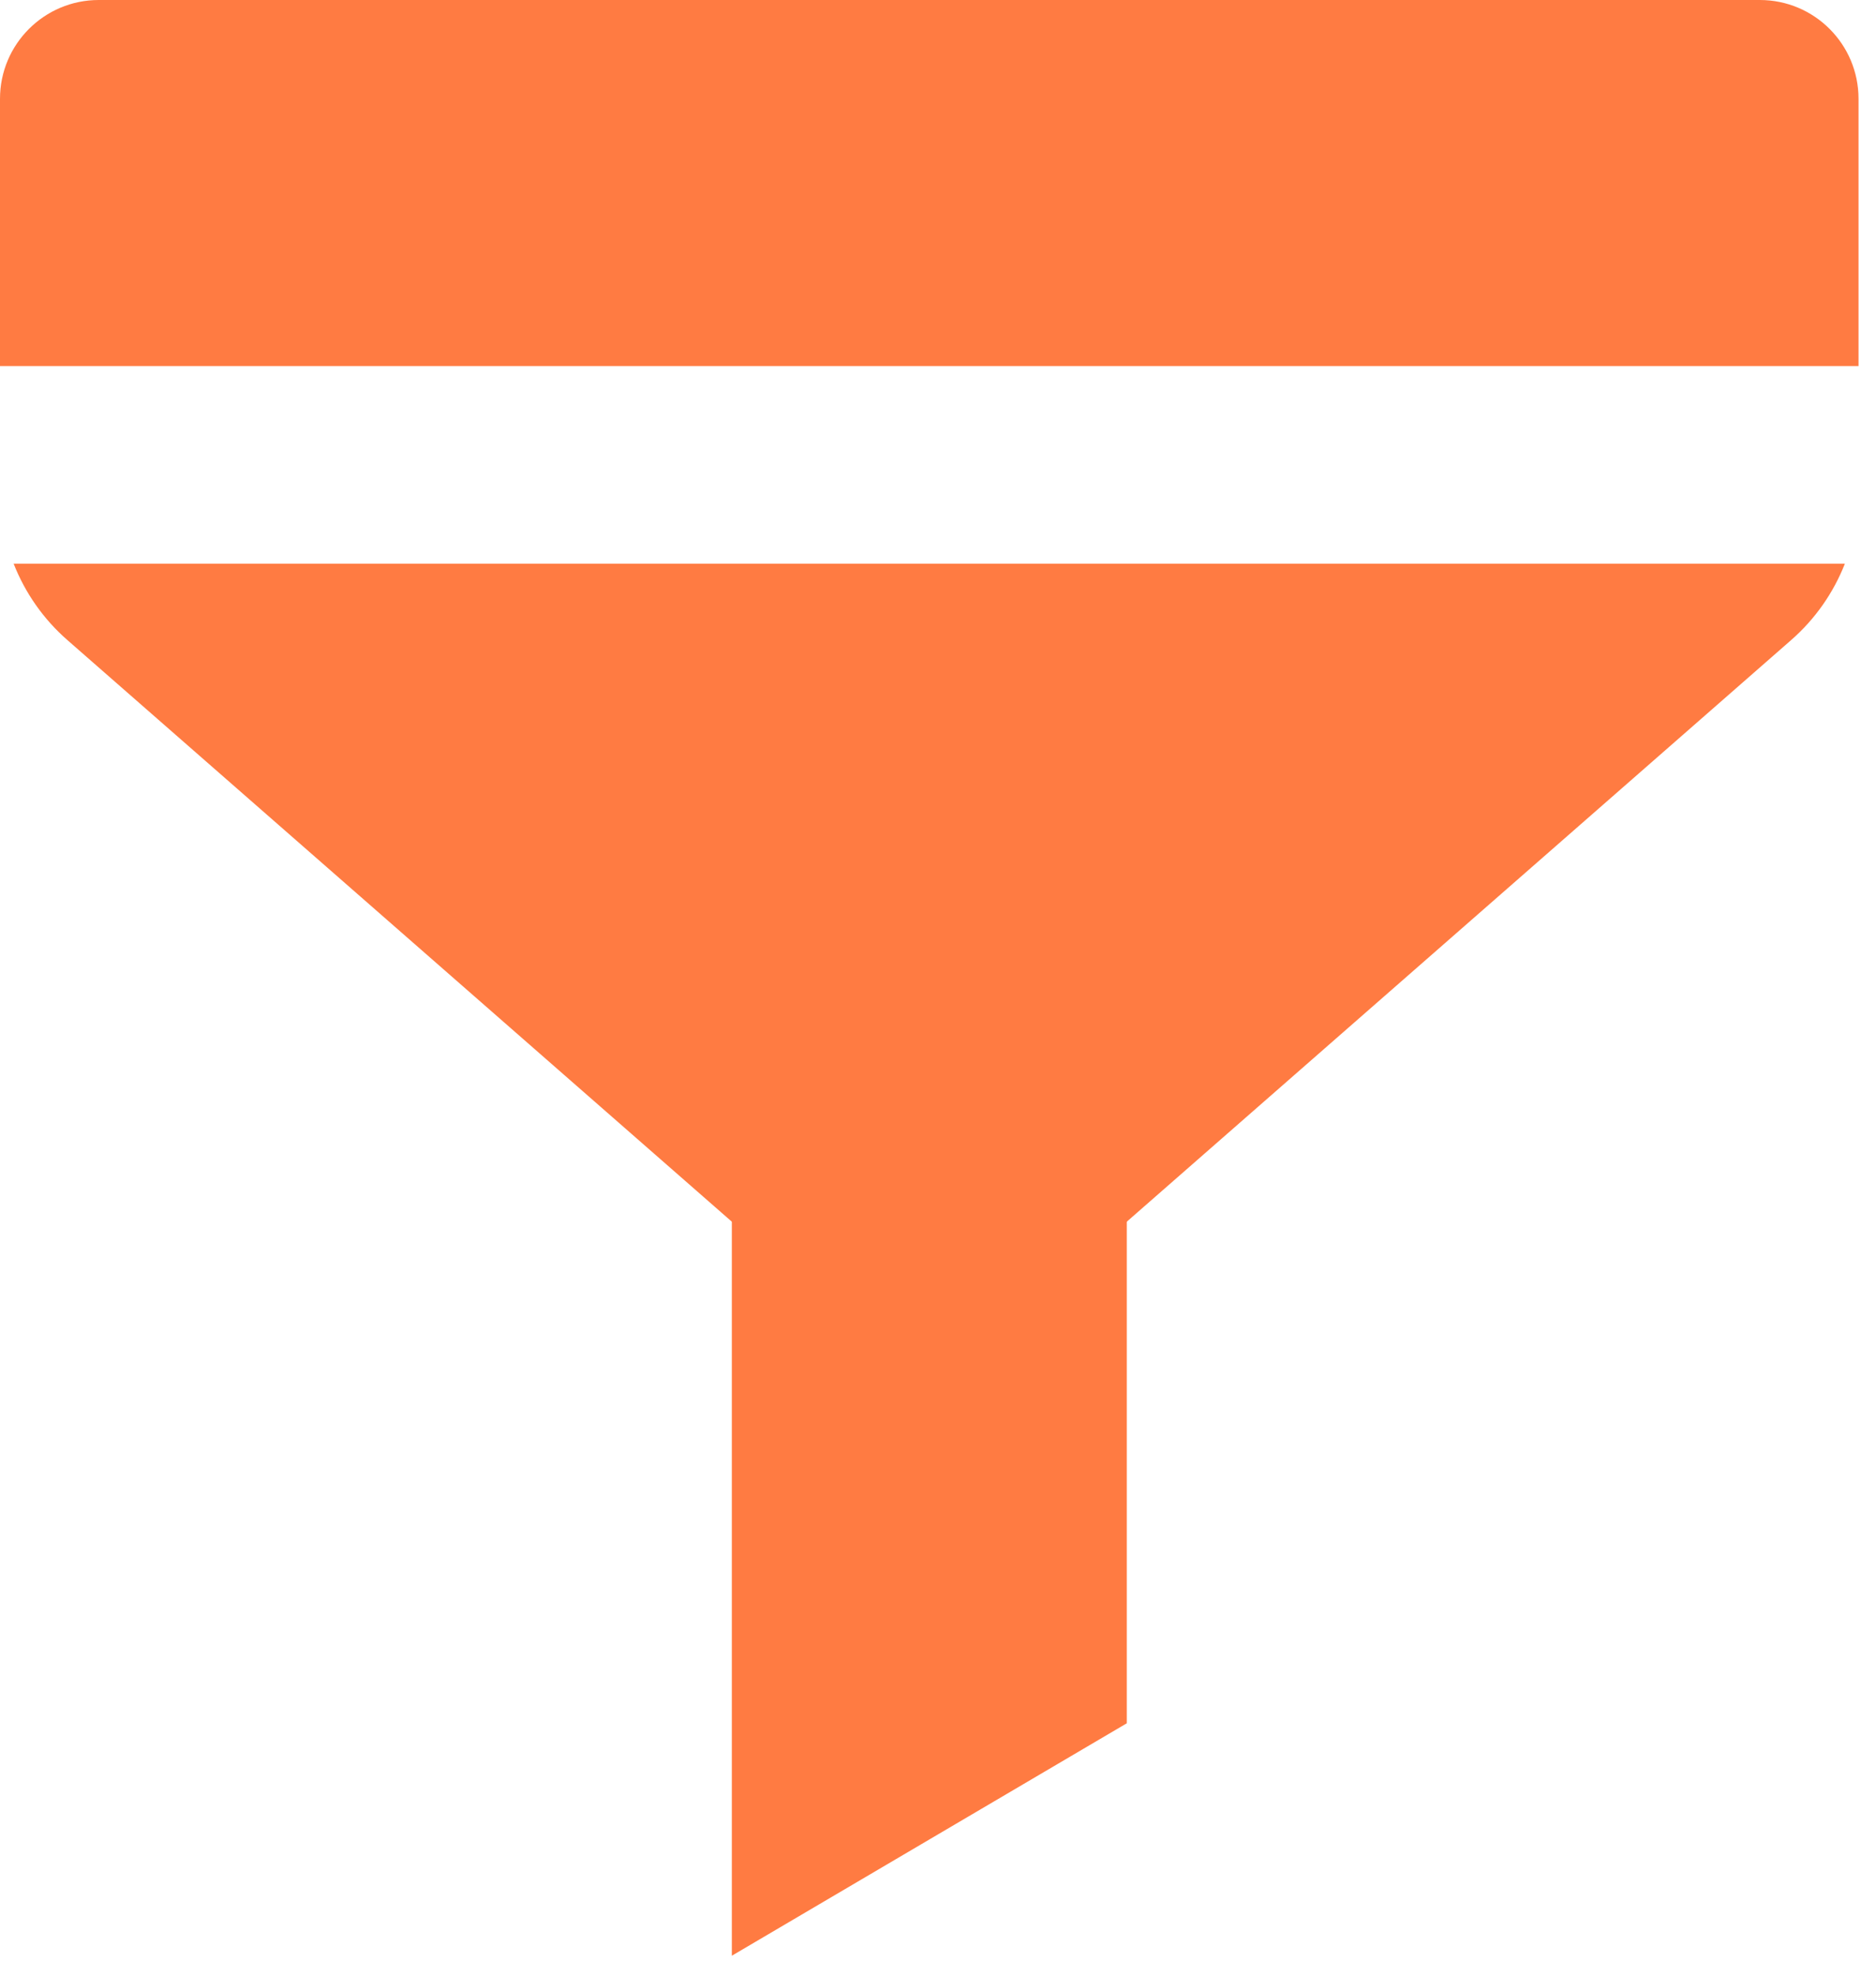 <svg width="19" height="20" viewBox="0 0 19 20" fill="none" xmlns="http://www.w3.org/2000/svg">
<path fill-rule="evenodd" clip-rule="evenodd" d="M1 0C0.448 0 0 0.448 0 1V3.706H18.823V1C18.823 0.448 18.376 0 17.823 0H1ZM18.685 5.706H0.138C0.254 6.001 0.439 6.267 0.683 6.48L8.095 12.965C8.849 13.625 9.975 13.625 10.729 12.965L18.14 6.48C18.384 6.267 18.569 6.001 18.685 5.706Z" fill="#FF7B42"/>
<path fill-rule="evenodd" clip-rule="evenodd" d="M11.412 17.445L11.412 9.412H7.412V19.798L11.412 17.445Z" fill="#FF7B42"/>
</svg>
